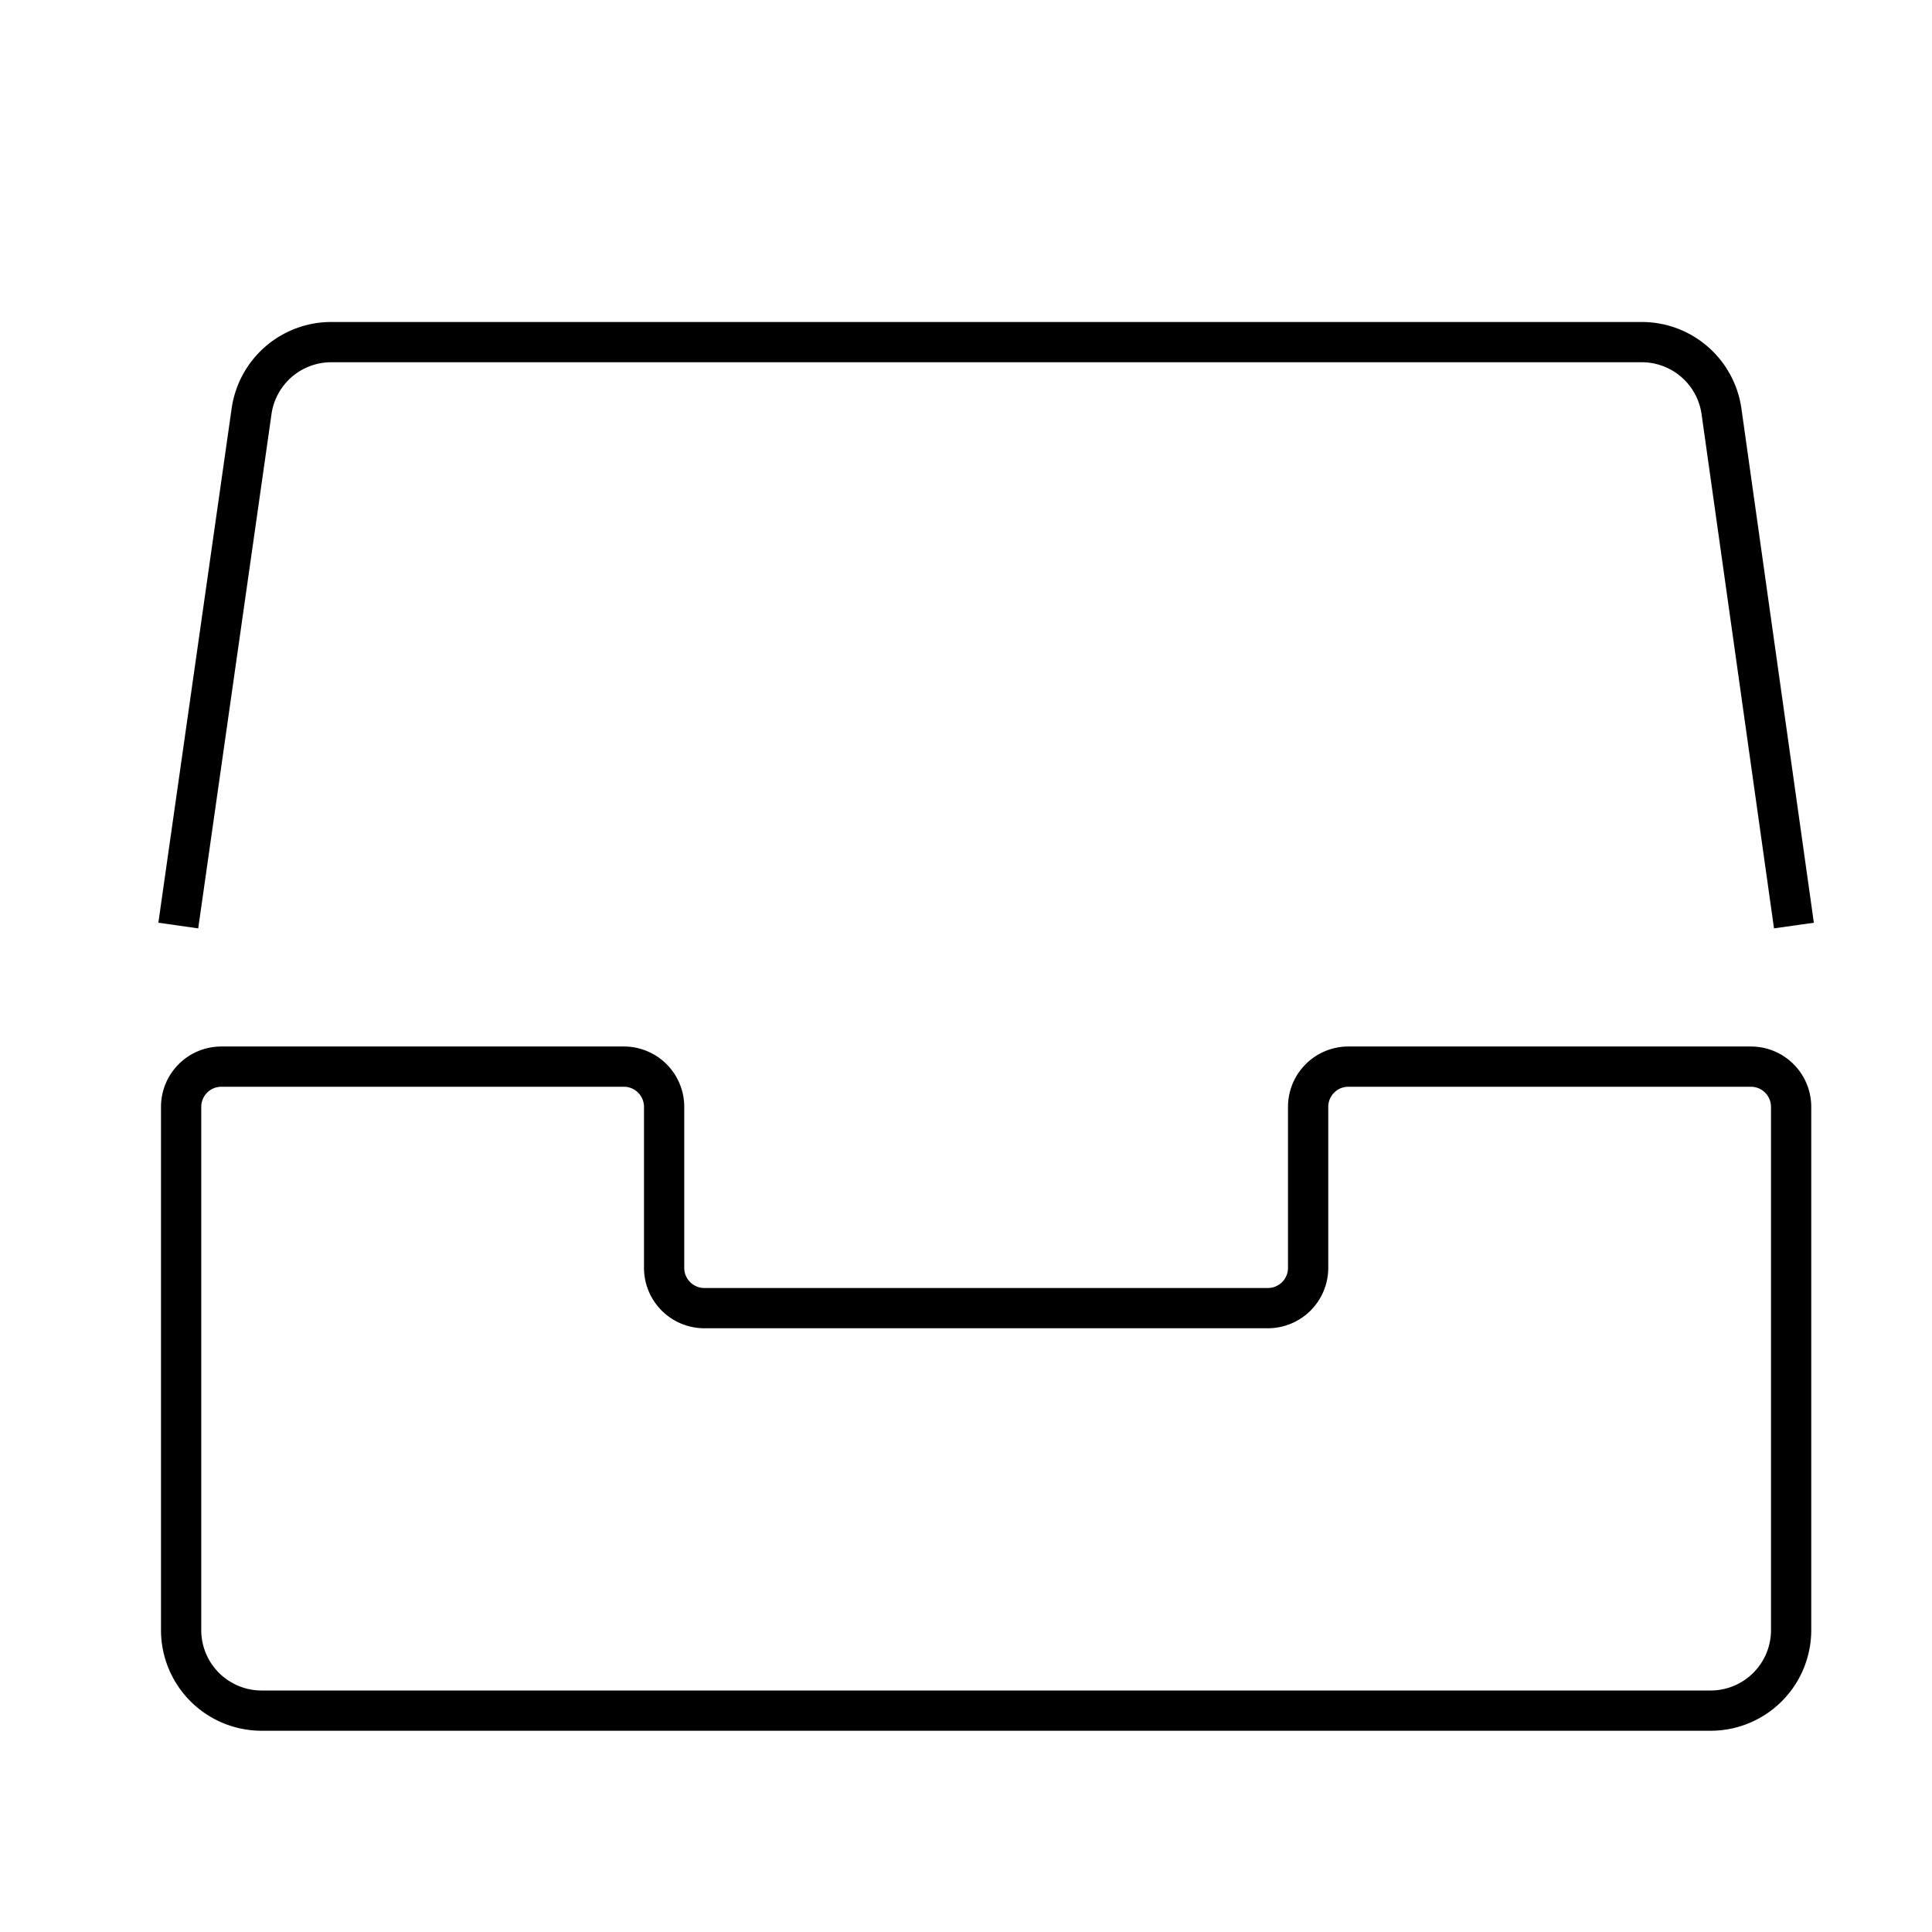<svg id="Layer_1" data-name="Layer 1" xmlns="http://www.w3.org/2000/svg" viewBox="0 0 48 48"><title>unicons-interface-48px-archive-file-box</title><path d="M4.5,22.5,6.25,10.22a2,2,0,0,1,2-1.72H40.77a2,2,0,0,1,2,1.72L44.5,22.5" style="fill:none;stroke:currentColor;stroke-linecap:square;stroke-linejoin:round"/><path d="M42.5,42.5H6.5a2,2,0,0,1-2-2v-13a1,1,0,0,1,1-1h10a1,1,0,0,1,1,1v4a1,1,0,0,0,1,1h14a1,1,0,0,0,1-1v-4a1,1,0,0,1,1-1h10a1,1,0,0,1,1,1v13A2,2,0,0,1,42.5,42.5Z" style="fill:none;stroke:currentColor;stroke-linecap:square;stroke-linejoin:round"/></svg>